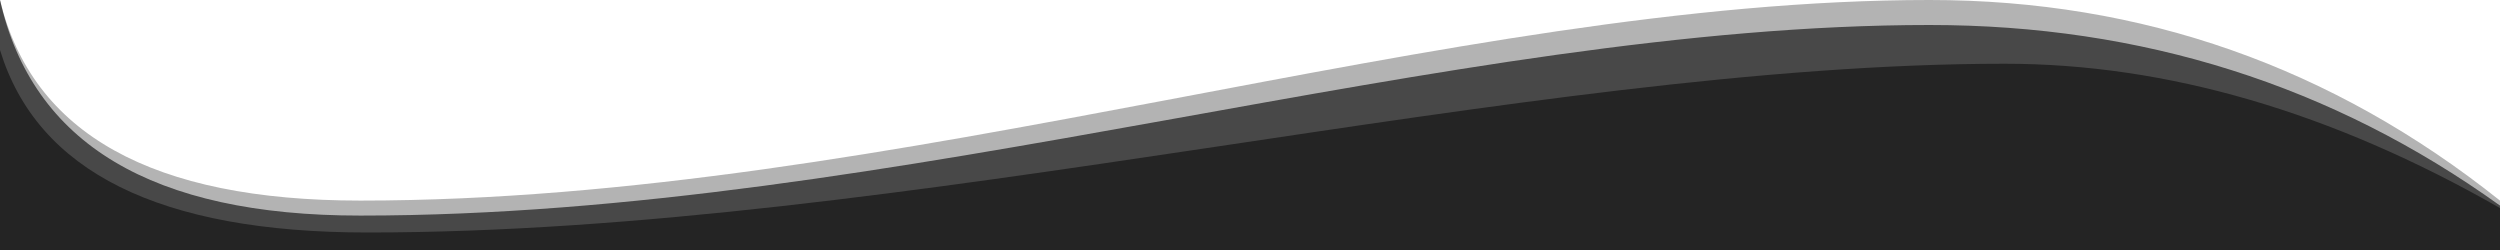 <svg class="mesmerize" preserveAspectRatio="none" width="1000" height="100" viewBox="0 0 1000 100" xmlns="http://www.w3.org/2000/svg"><desc>Created with Sketch.</desc><g fill="#000"><path class="svg-white-bg" d="M0 0c12.924 53.49 60.965 80.234 144.121 80.234 214.375 0 435.063-80.234 627.719-80.234 85.01 0 161.064 26.745 228.16 80.234v19.766h-1000v-100z" opacity=".3"/><path class="svg-white-bg" d="M0 0c12.924 57.49 60.965 86.234 144.121 86.234 214.375 0 435.063-76.234 627.719-76.234 85.01 0 161.064 24.078 228.16 72.234v17.766h-1000v-100z" opacity=".6"/><path class="svg-white-bg" d="M0 20c14.859 48.667 63.867 73 147.023 73 214.375 0 462.258-67.504 654.914-67.504 64.717 0 130.738 19.246 198.063 57.738v16.766h-1000v-80z" opacity=".5"/></g></svg>
